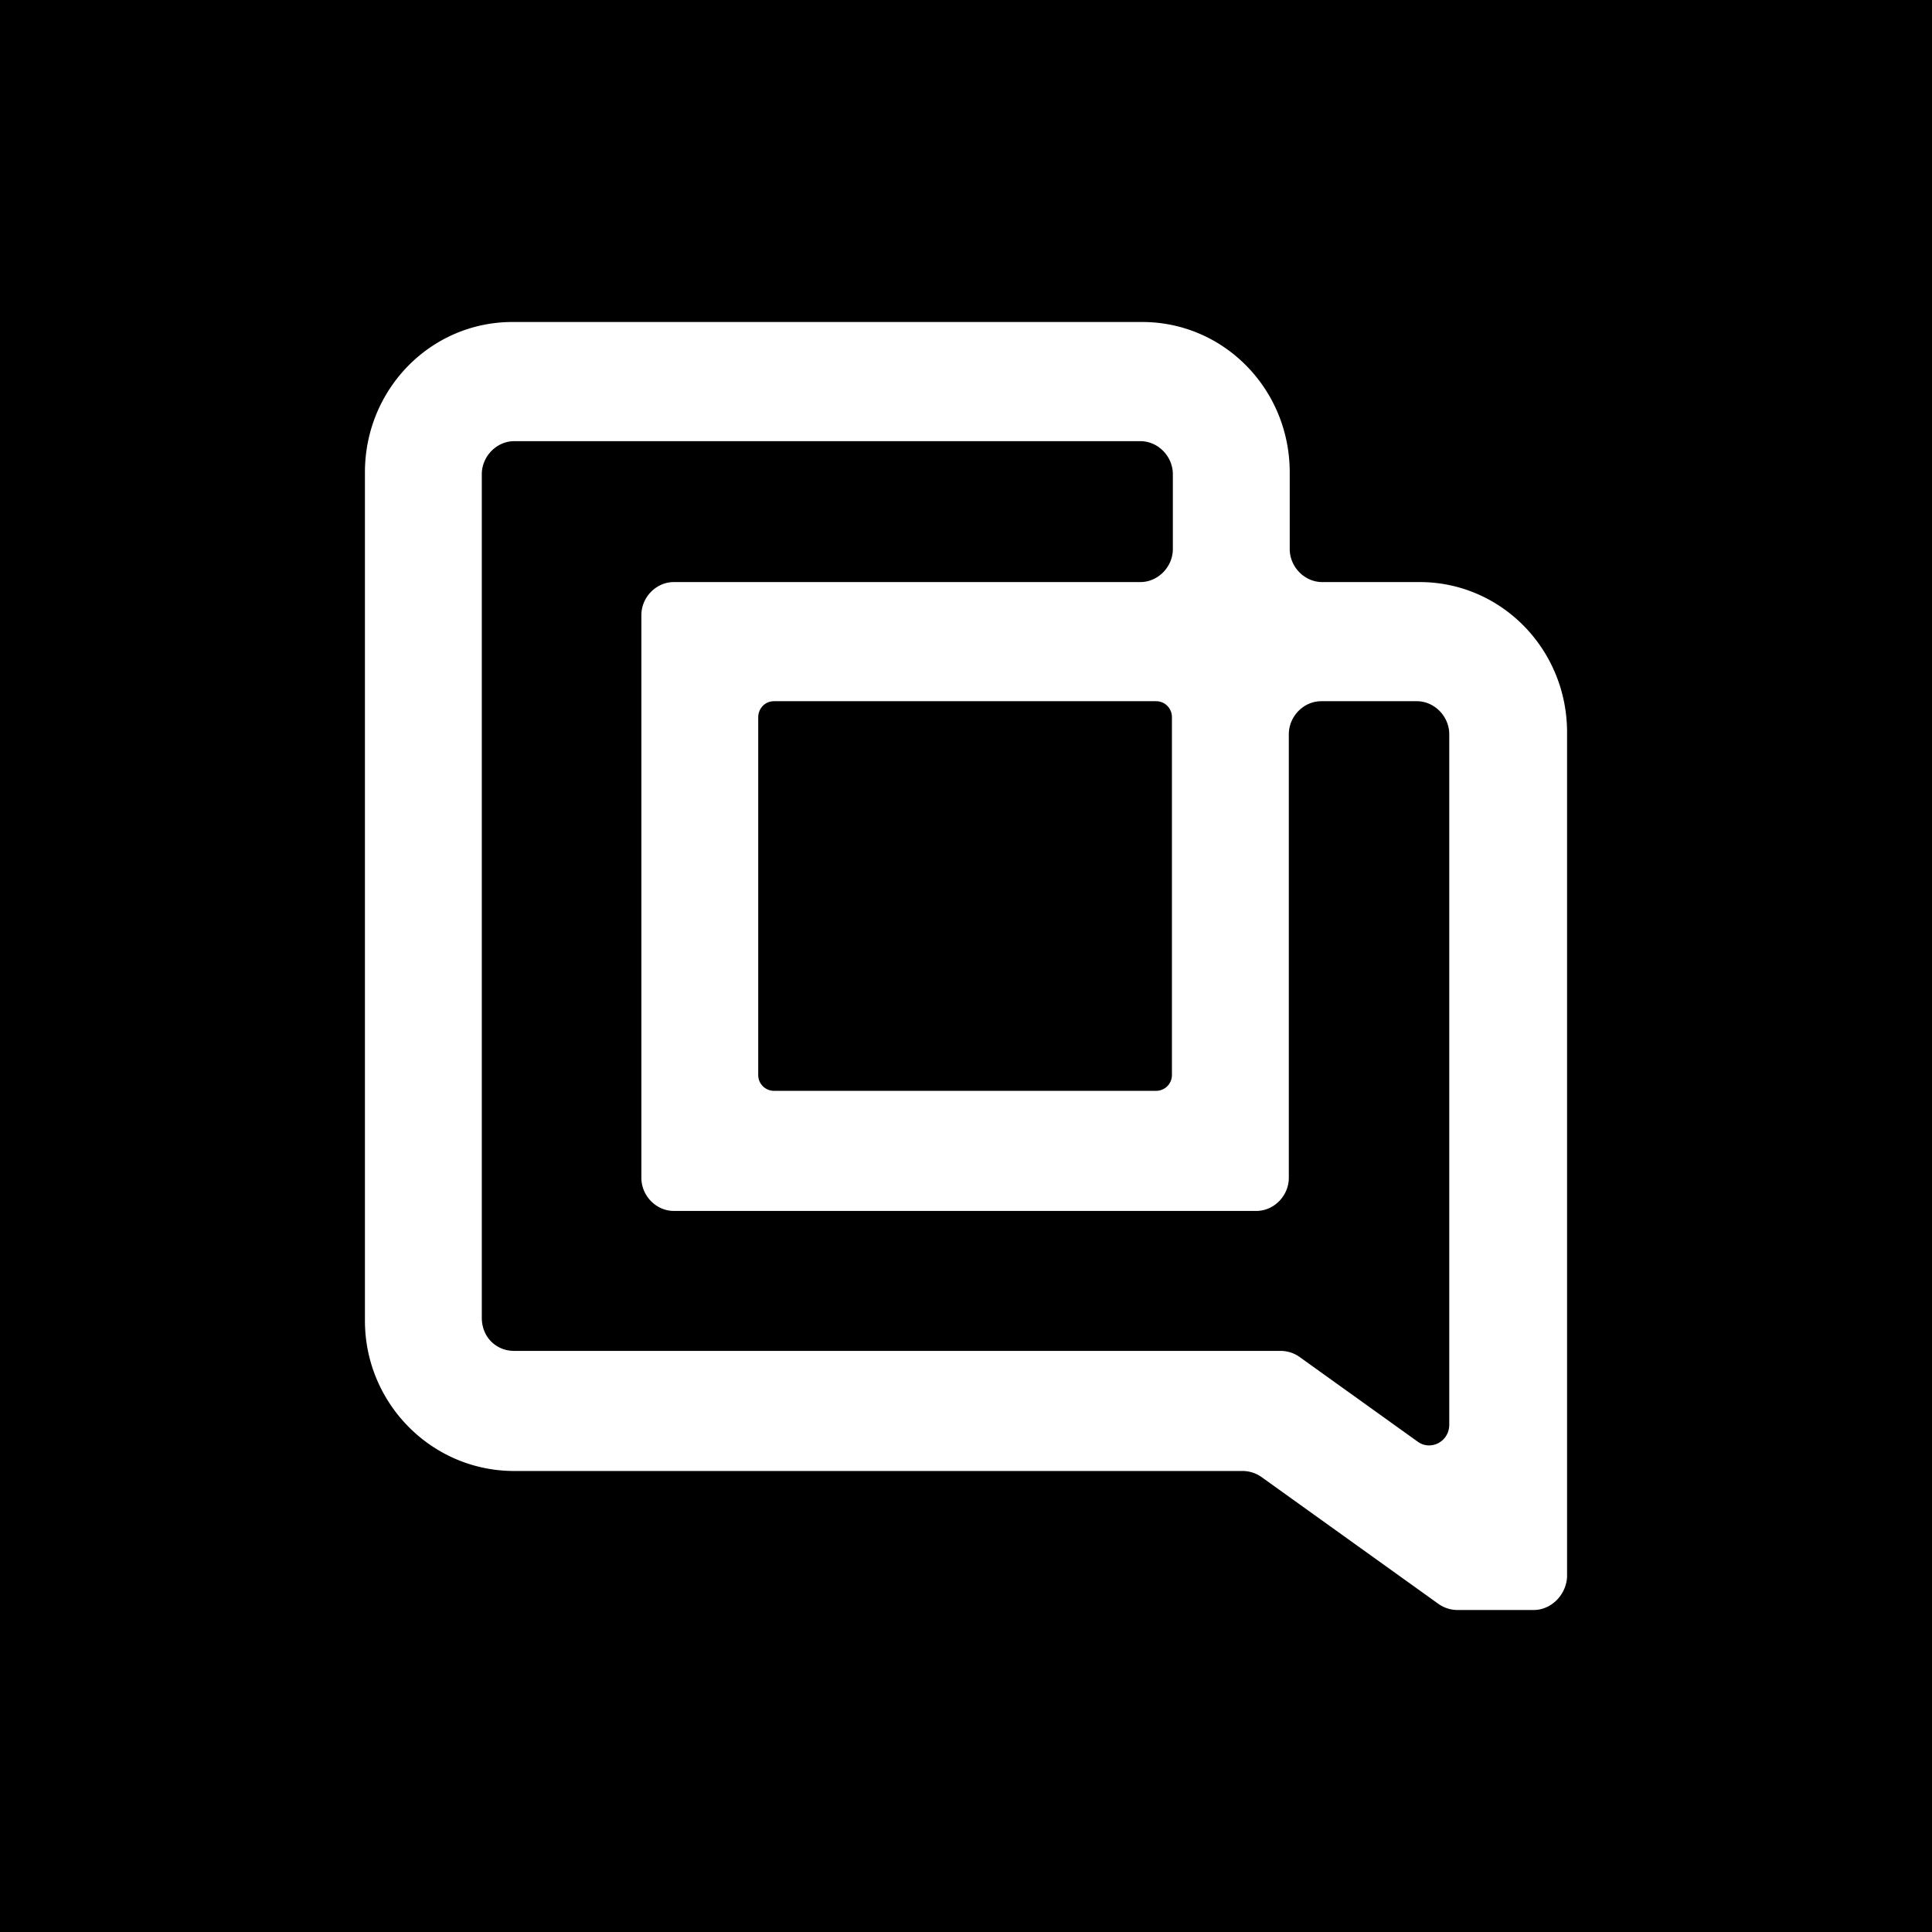 <svg viewBox="0 0 90 90" xmlns="http://www.w3.org/2000/svg"><g fill="none" fill-rule="evenodd"><path fill="#000" fill-rule="nonzero" d="M0 0h90v90H0z"/><path d="M67.901 75h3.543c.821 0 1.513-.705 1.556-1.542v-39.34c0-3.876-3.068-7.003-6.87-7.003h-4.537c-.821 0-1.513-.705-1.513-1.542v-3.569c0-3.876-3.068-7.004-6.87-7.004H23.87C20.068 15 17 18.128 17 22.004V61.52c0 3.832 3.068 6.96 6.87 7.004h34.006c.303 0 .605.088.865.264l8.296 5.948c.26.176.562.264.864.264Zm-8.253-12.07H23.957c-.864 0-1.513-.661-1.513-1.542V22.093c0-.837.692-1.542 1.513-1.542h29.166c.821 0 1.513.705 1.513 1.542v3.48c0 .837-.692 1.542-1.513 1.542H31.39c-.821 0-1.512.704-1.512 1.541v26.212c0 .837.69 1.542 1.512 1.542h27.136c.82 0 1.512-.705 1.512-1.542V34.207c0-.837.691-1.542 1.512-1.542H66c.821 0 1.512.705 1.512 1.542v32.159c0 .793-.864 1.233-1.469.793l-5.53-3.965a1.537 1.537 0 0 0-.865-.264Zm-5.79-12.115H36.056a.735.735 0 0 1-.735-.749V33.414c0-.396.302-.749.735-.749h17.802c.389 0 .735.309.735.75v16.651a.736.736 0 0 1-.735.749Z" fill="#FFF"/></g></svg>